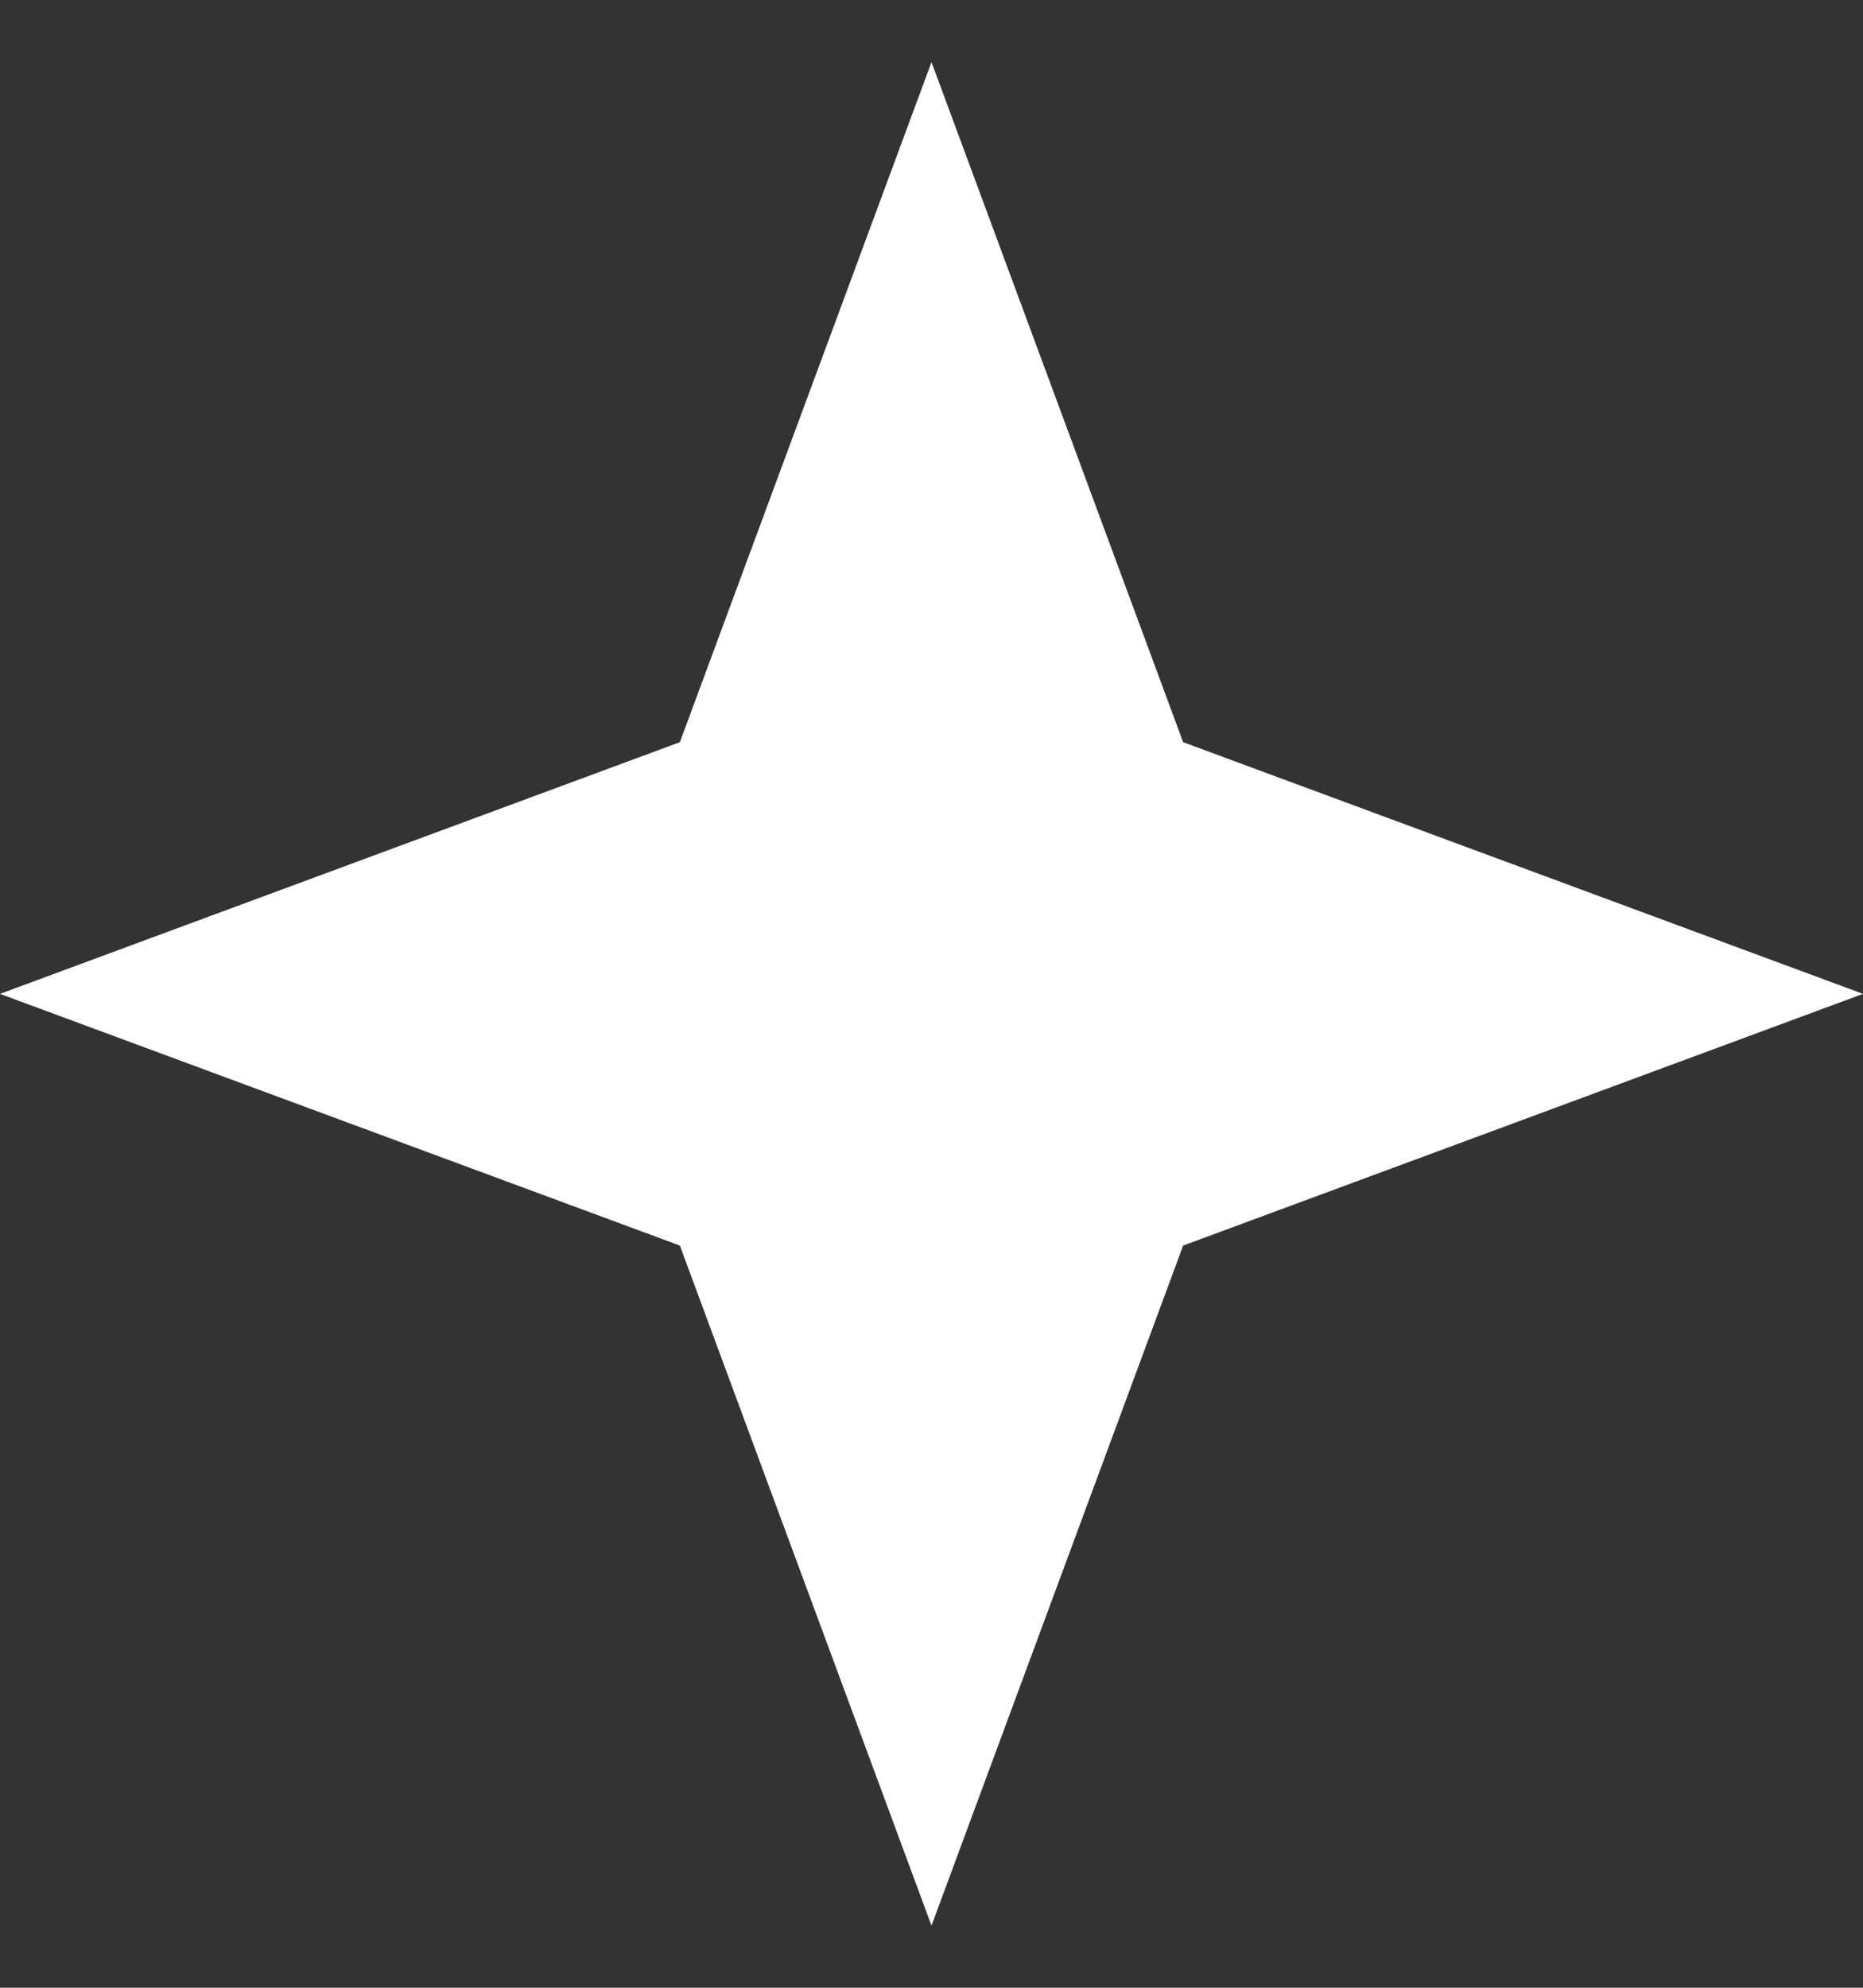 <svg width="15" height="16" viewBox="0 0 15 16" fill="none" xmlns="http://www.w3.org/2000/svg">
<rect x="0" y="0" width="15" height="16" fill="#333333" stroke="none"/>
<path d="M7.5 0.5L9.526 5.974L15 8L9.526 10.026L7.5 15.5L5.474 10.026L0 8L5.474 5.974L7.5 0.5Z" fill="white"/>
</svg>
